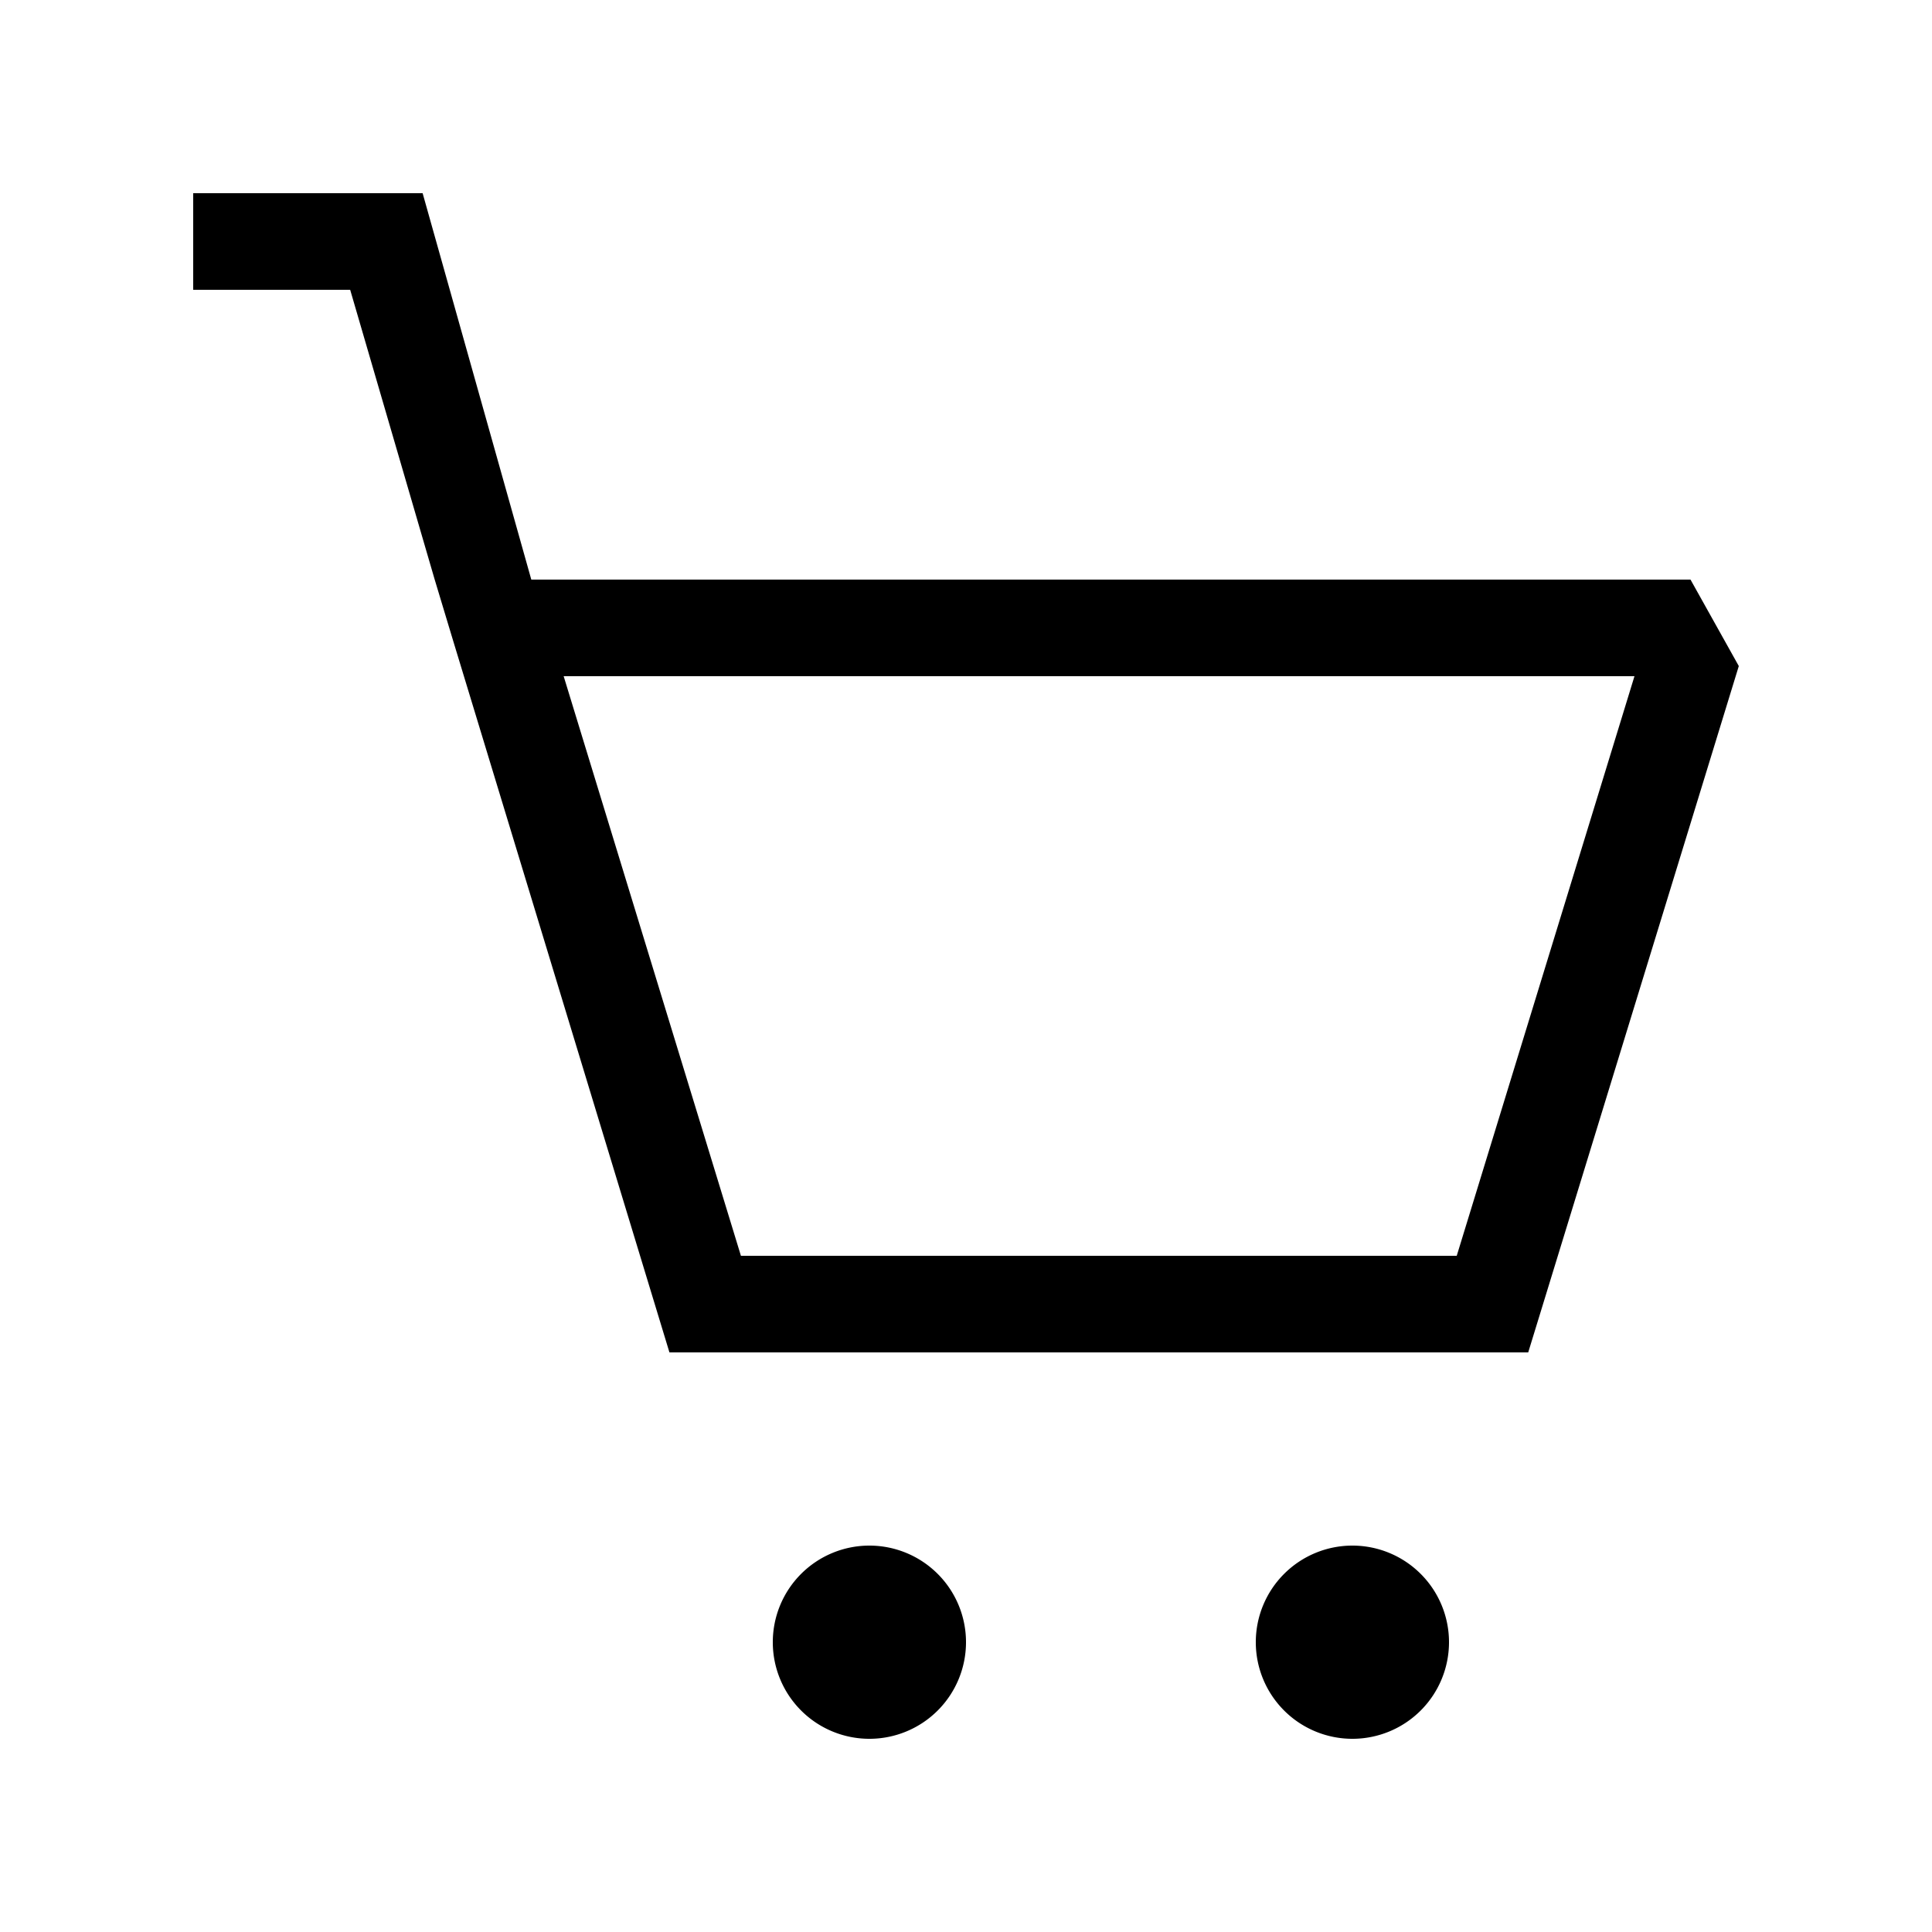 <svg id="Ready" xmlns="http://www.w3.org/2000/svg" viewBox="0 0 40 40"><title>Artboard 56</title><path d="M4,6H7.25L9,12H9l.38,1.26v0h0L13.86,28H31.64L36,13.79,35,12h-24L8.75,4H4Zm29.84,8L30.16,26H15.34L11.67,14ZM18,36a2,2,0,1,1,2-2A2,2,0,0,1,18,36Zm12-2a2,2,0,1,1-2-2A2,2,0,0,1,30,34Z"/></svg>